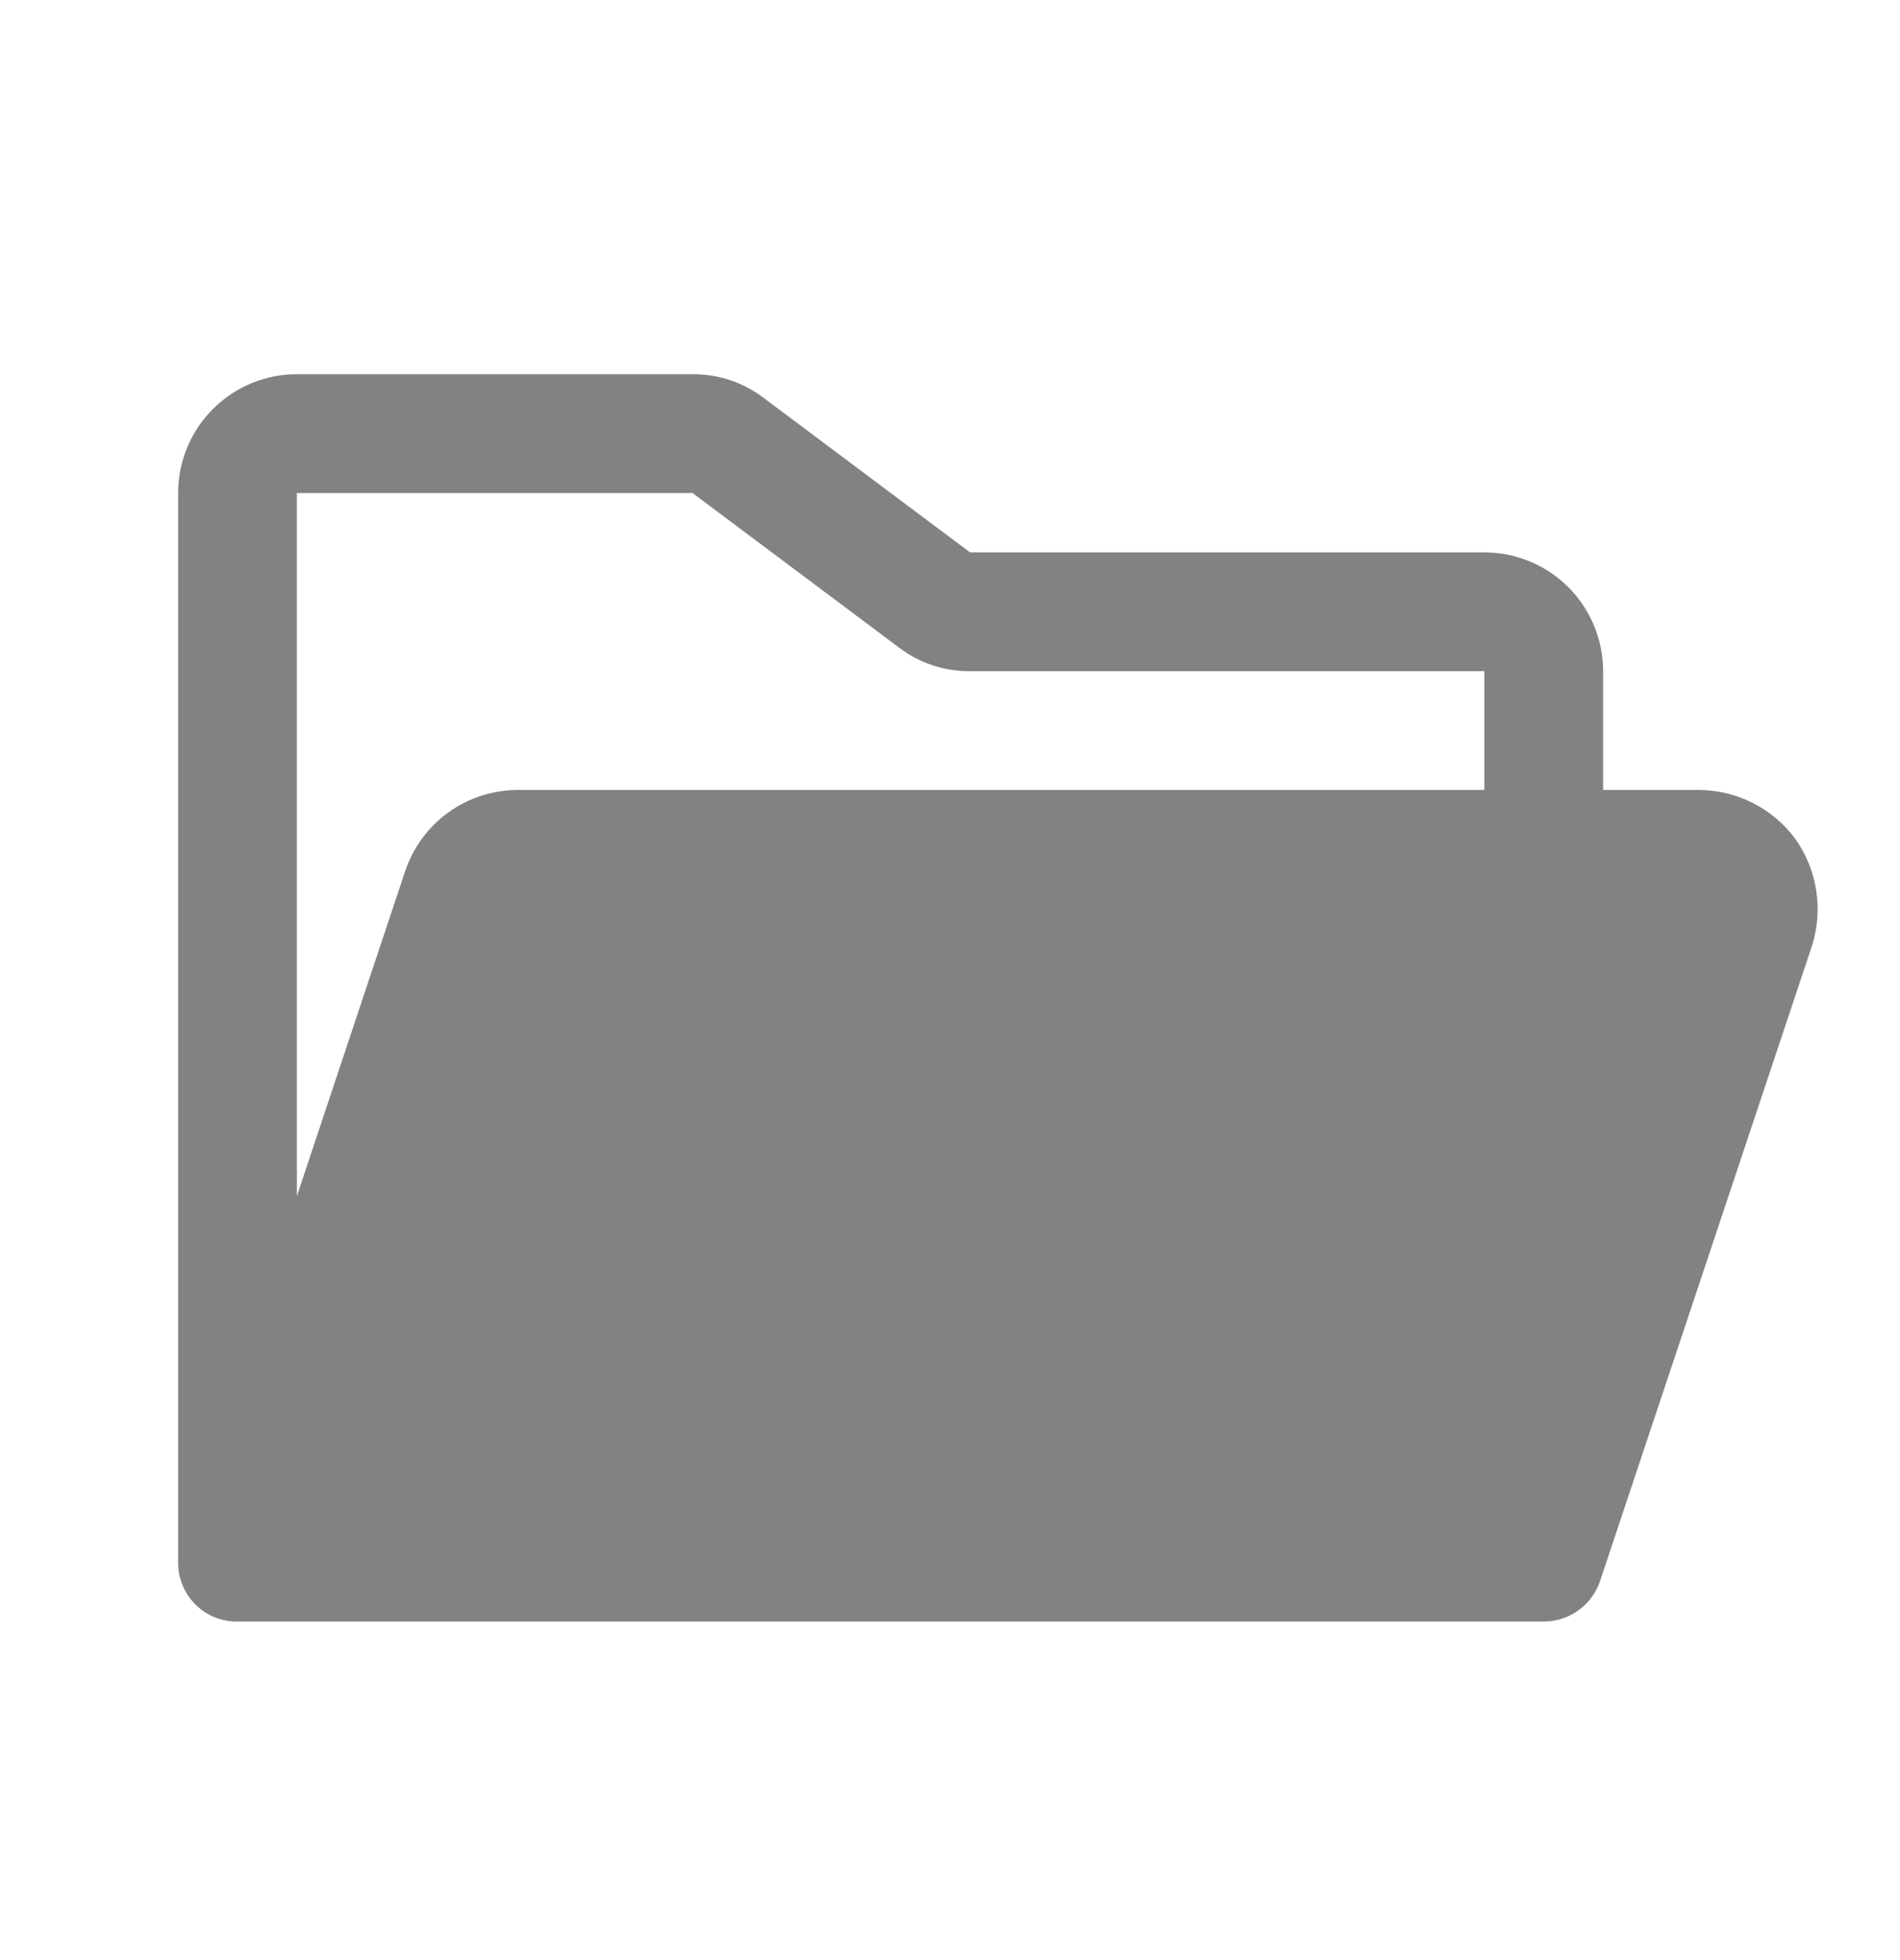 <svg width="32" height="33" viewBox="0 0 32 33" fill="none" xmlns="http://www.w3.org/2000/svg">
<path d="M30.238 14.125C30.05 13.87 29.805 13.663 29.523 13.52C29.241 13.377 28.929 13.301 28.613 13.3H27V11.3C27 10.77 26.789 10.261 26.414 9.886C26.039 9.511 25.53 9.3 25 9.3H16.338L12.863 6.7C12.518 6.437 12.096 6.297 11.663 6.3H5C4.47 6.3 3.961 6.511 3.586 6.886C3.211 7.261 3 7.77 3 8.3V26.3C2.998 26.432 3.023 26.563 3.073 26.685C3.122 26.807 3.196 26.918 3.289 27.011C3.382 27.104 3.493 27.178 3.615 27.228C3.737 27.277 3.868 27.302 4 27.3H26C26.211 27.3 26.416 27.234 26.586 27.11C26.757 26.987 26.884 26.813 26.95 26.613L30.513 15.938C30.611 15.635 30.638 15.314 30.59 14.999C30.543 14.684 30.422 14.385 30.238 14.125ZM11.663 8.3L15.138 10.9C15.482 11.163 15.904 11.304 16.338 11.3H25V13.3H8.725C8.305 13.3 7.896 13.431 7.555 13.675C7.214 13.92 6.959 14.265 6.825 14.663L5 20.138V8.3H11.663Z" fill="#828282"/>
</svg>
